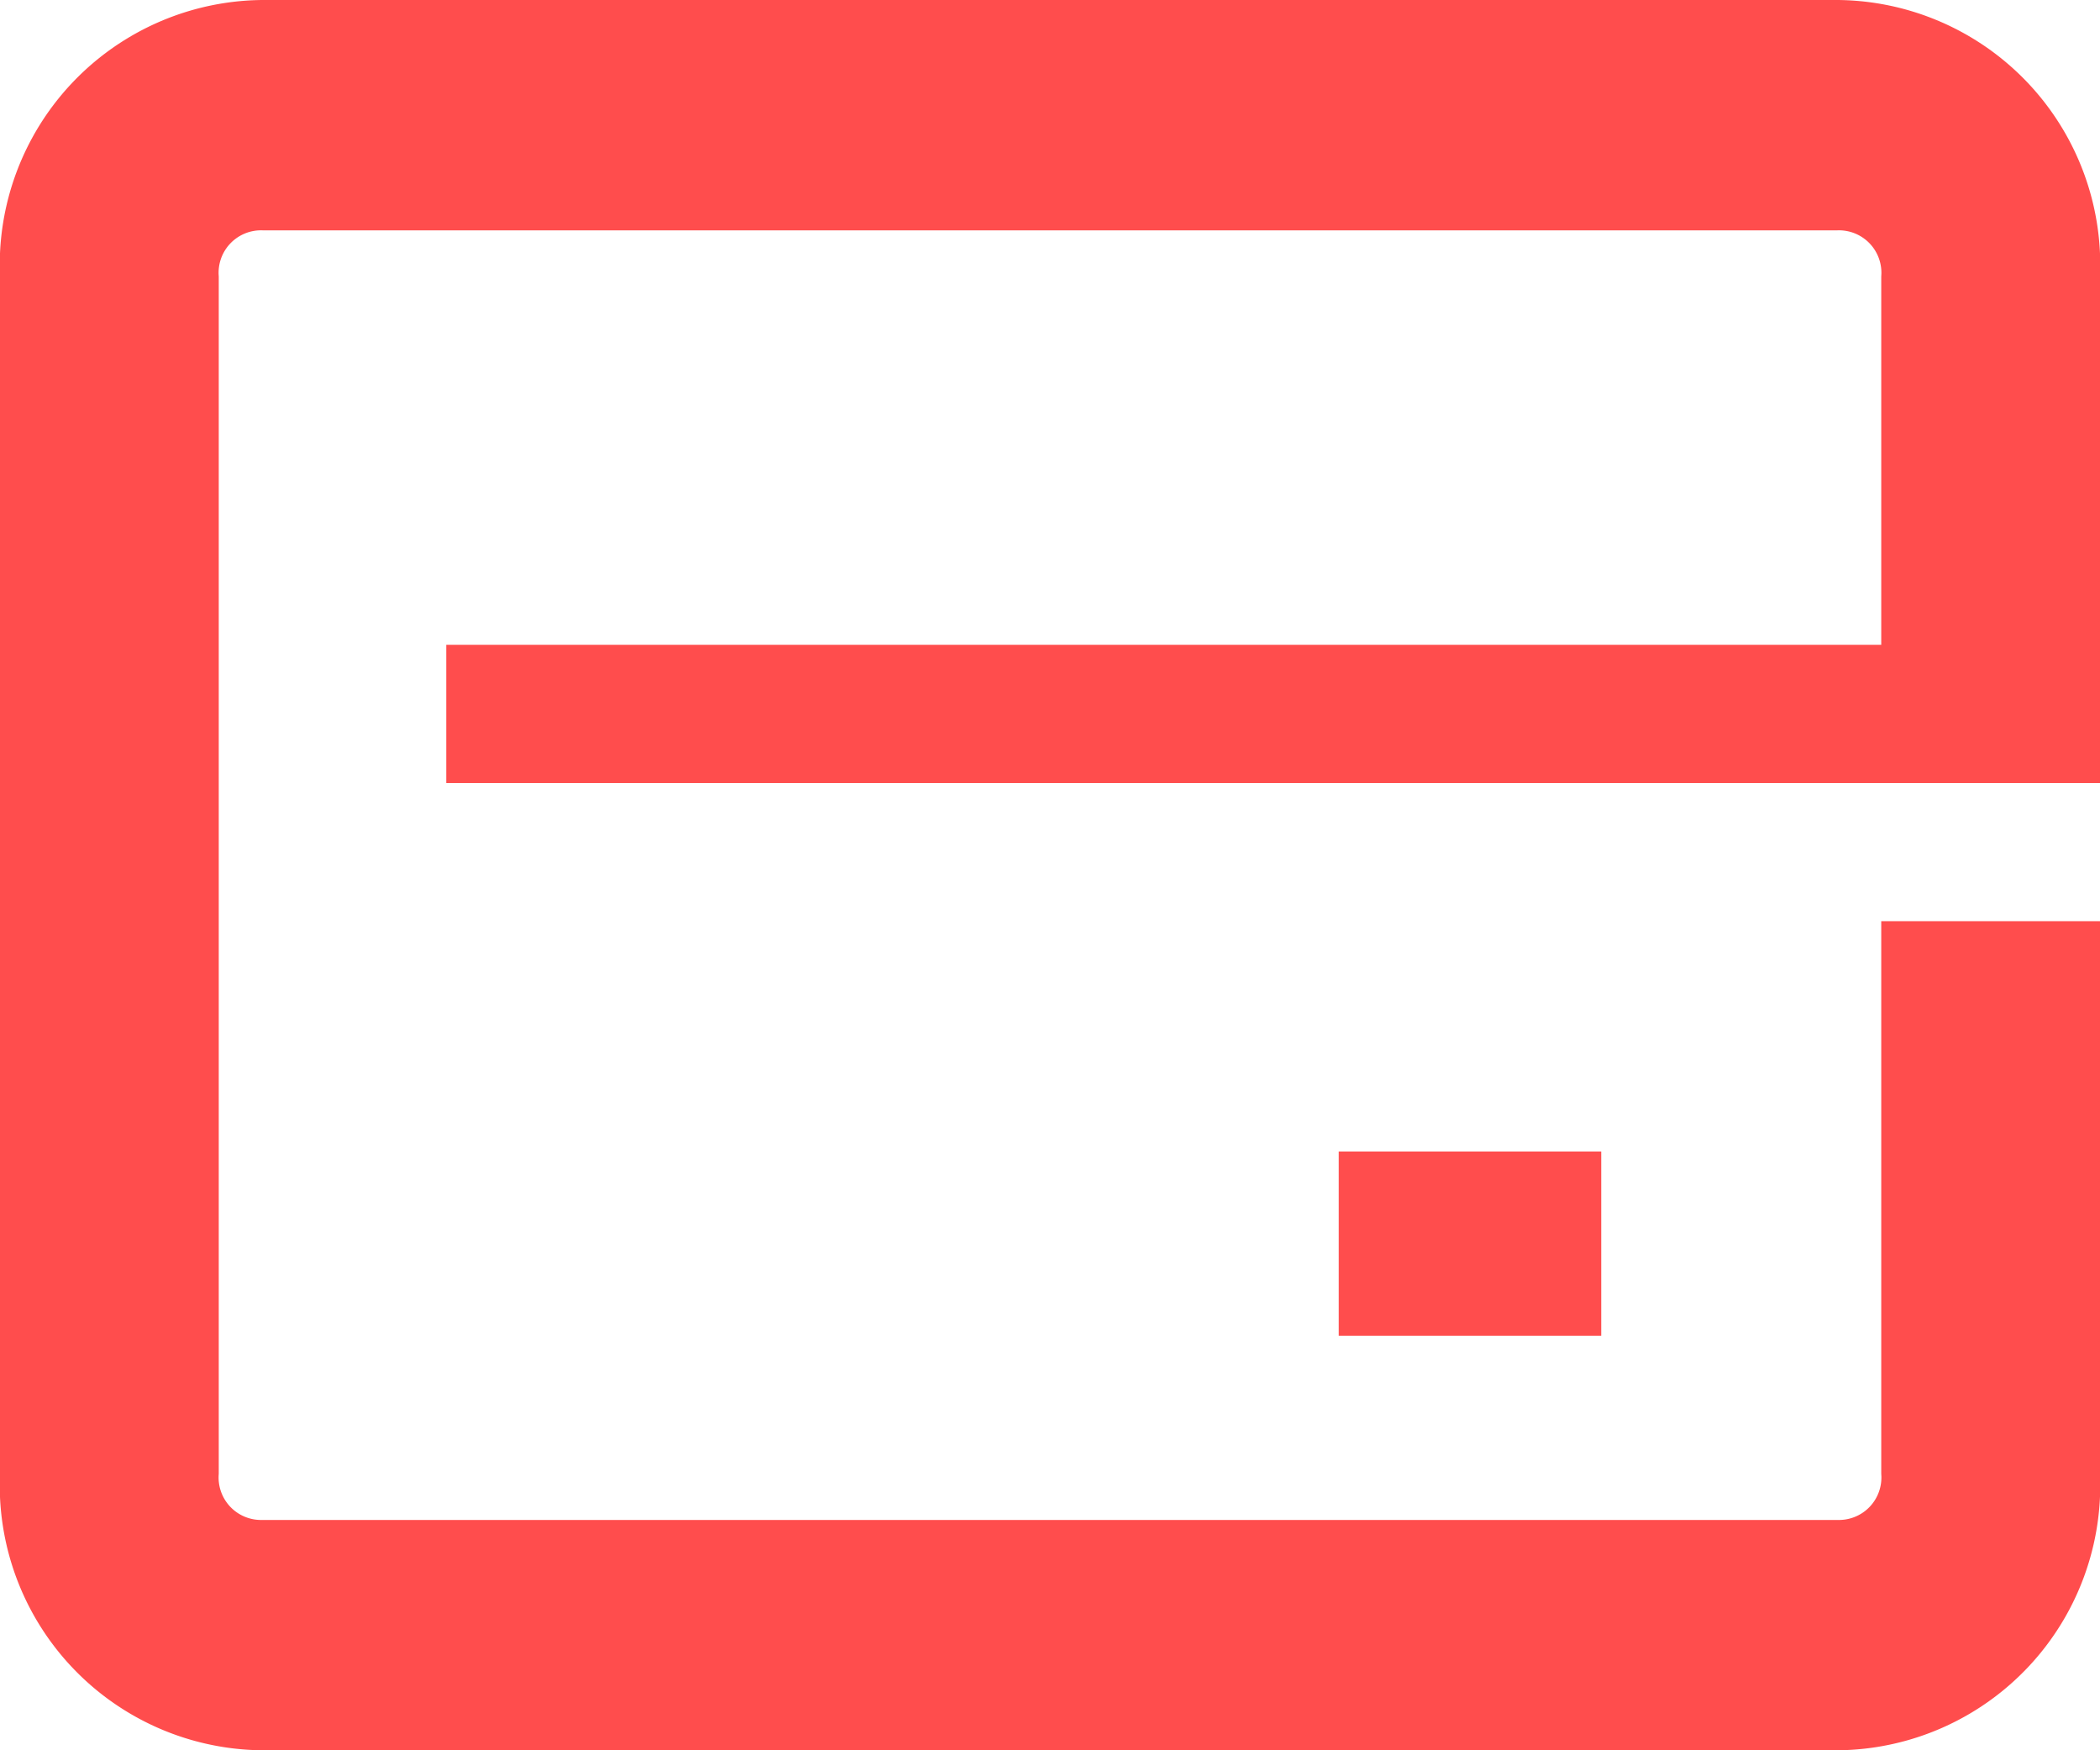 <svg xmlns="http://www.w3.org/2000/svg" viewBox="0 0 24 20">
  <defs>
    <style>
      .cls-1 {
        fill: #ff4d4d;
      }
    </style>
  </defs>
  <path id="icon-24X20-银行卡" class="cls-1" d="M18.3,15.263V13.158h-3v2.105Zm5.6-6.316H24V3.158A3.027,3.027,0,0,0,21,0H3A3.027,3.027,0,0,0,0,3.158V16.842A3.027,3.027,0,0,0,3,20H21a3.027,3.027,0,0,0,3-3.158V10.526H21.5v6.316a.485.485,0,0,1-.5.526H3a.485.485,0,0,1-.5-.526V3.158A.485.485,0,0,1,3,2.632H21a.485.485,0,0,1,.5.526V7.368H5.1V8.947H23.9Z"/>
</svg>
